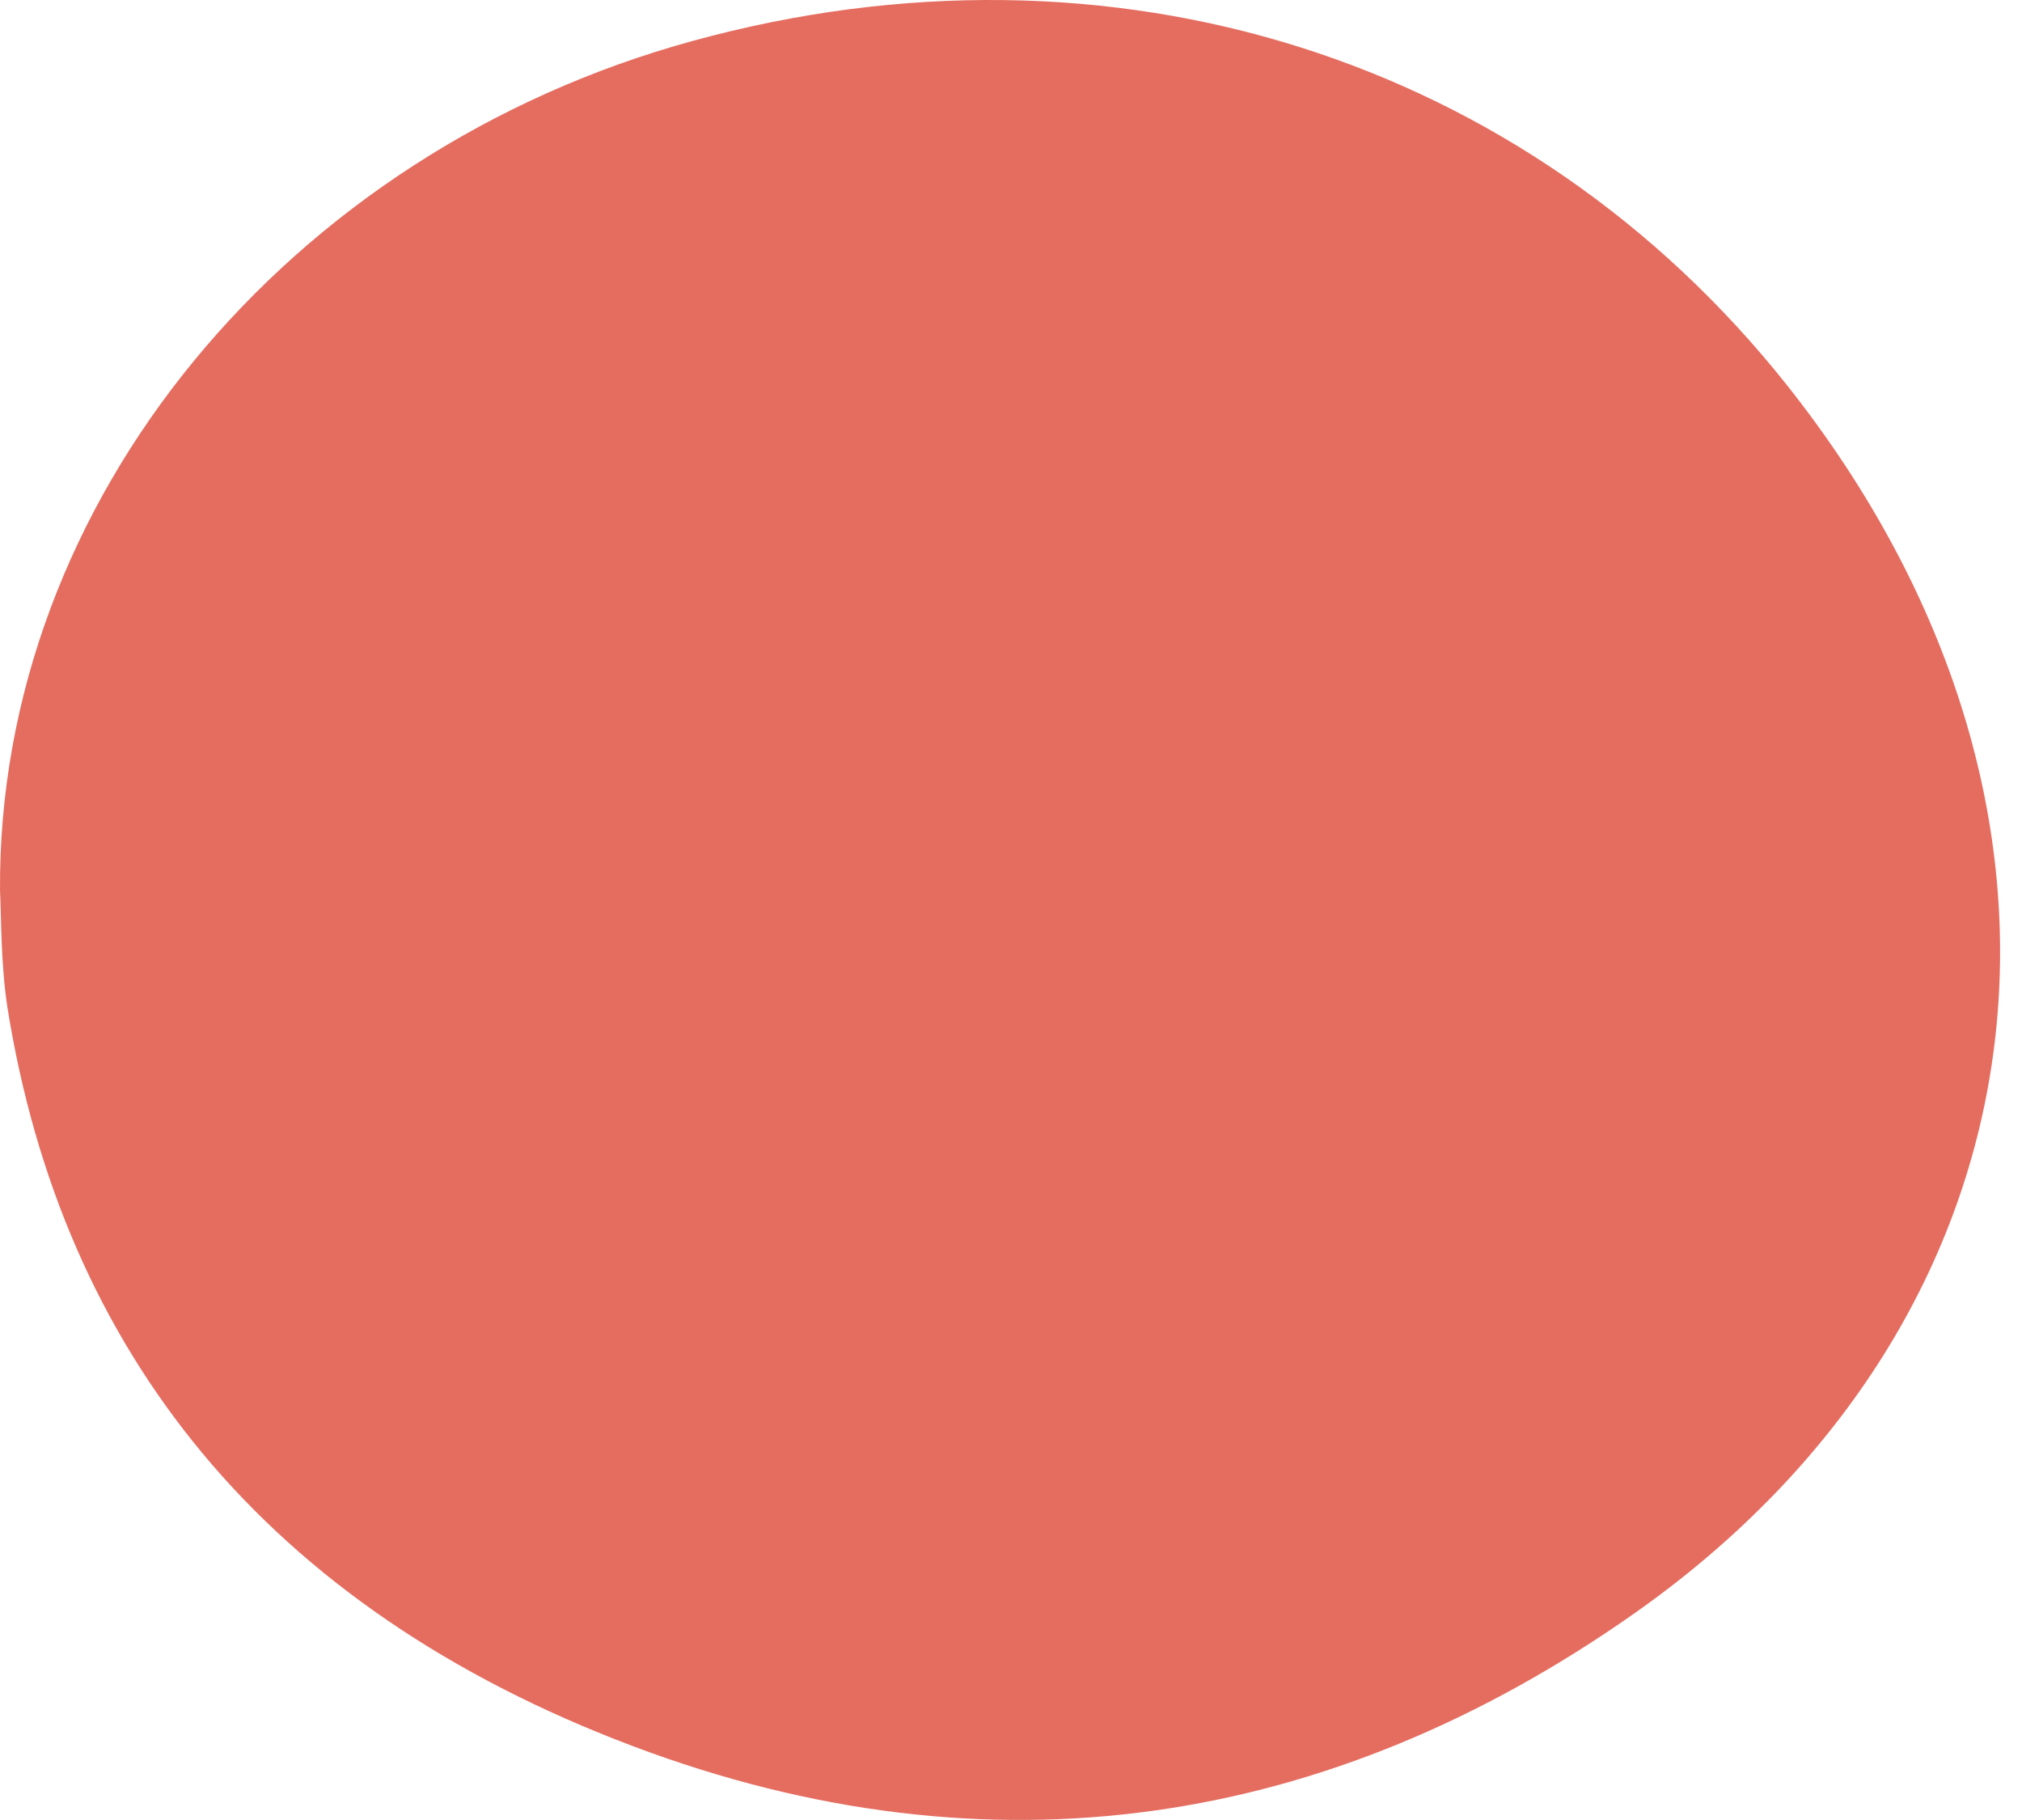 <svg width="10" height="9" viewBox="0 0 10 9" fill="none" xmlns="http://www.w3.org/2000/svg">
<path d="M7.90581e-05 4.402C-0.012 2.475 1.427 0.749 3.427 0.202C5.497 -0.366 7.55 0.283 8.838 1.905C10.485 3.982 10.178 6.507 8.079 7.981C6.583 9.031 4.909 9.306 3.128 8.634C1.308 7.947 0.309 6.68 0.037 4.984C0.003 4.762 0.007 4.538 7.90581e-05 4.404V4.402Z" fill="#E56D60"/>
</svg>
